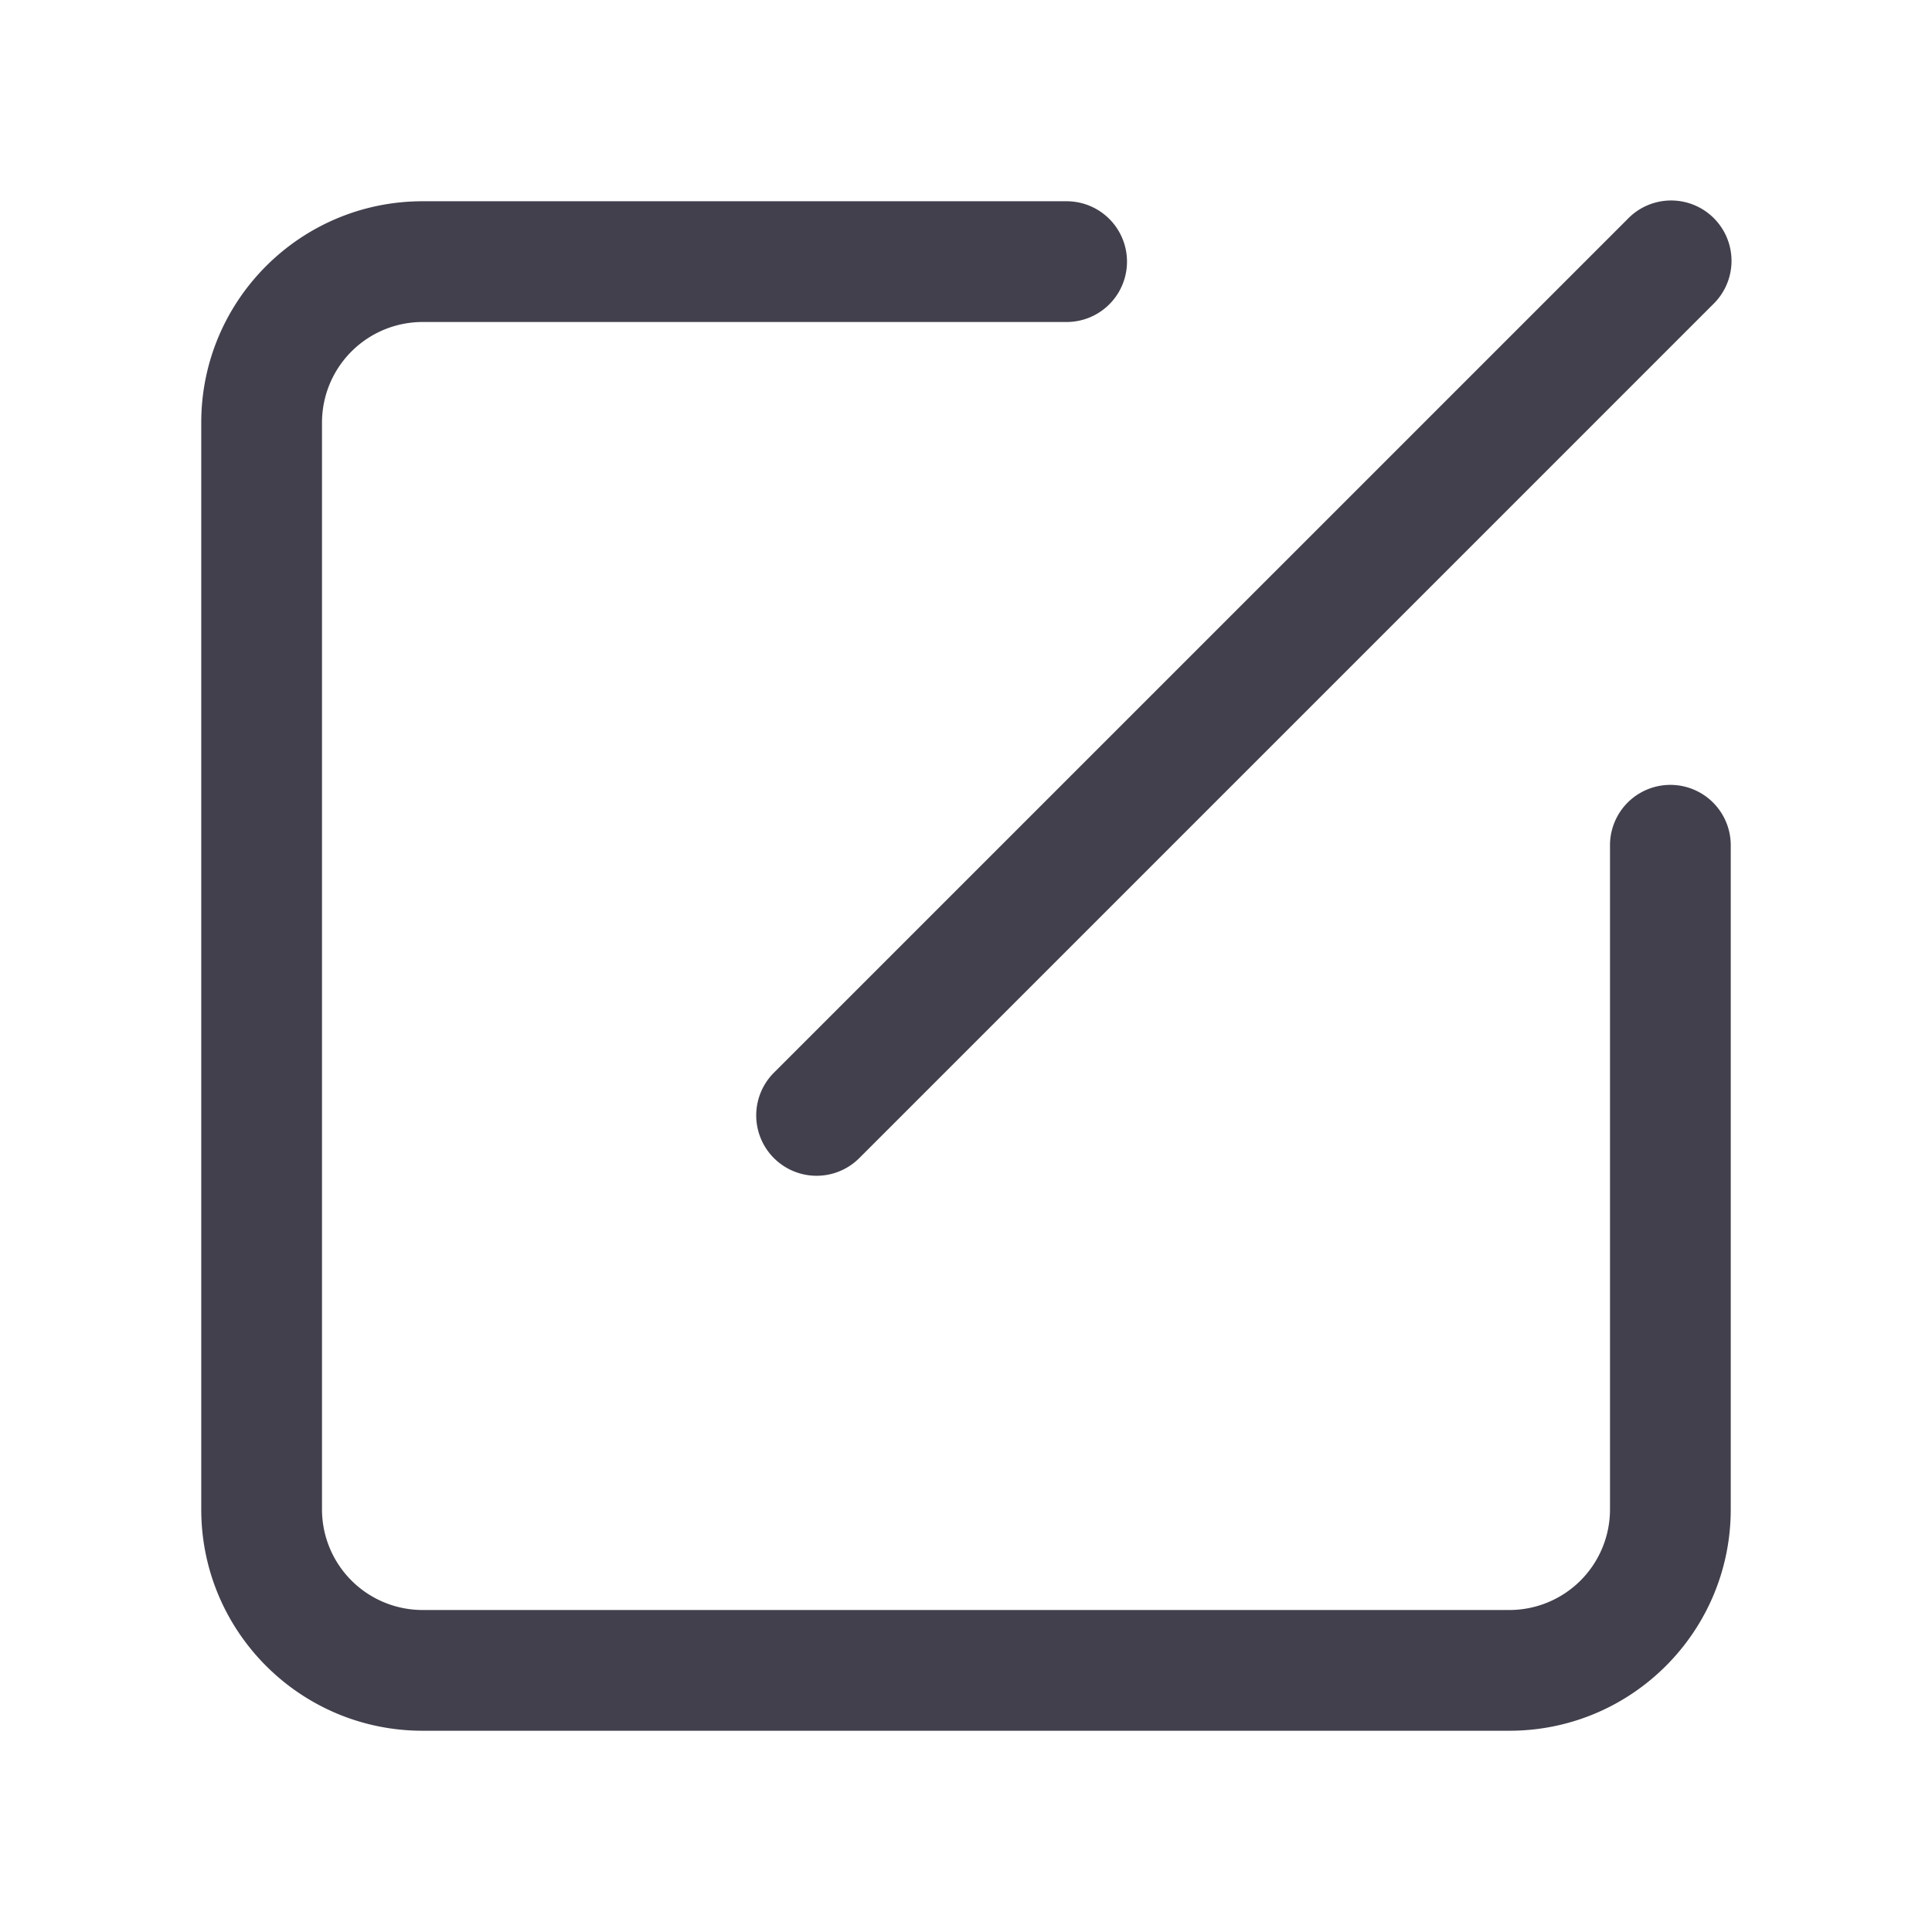 <svg class="prefix__icon" viewBox="0 0 1024 1024" xmlns="http://www.w3.org/2000/svg" width="200" height="200">
<path fill="#43404d" d="M862.71 116.043a32 32 0 1145.247 45.248L455.445 613.813a32 32 0 11-45.258-45.258l452.522-452.502zM853.332 448a32 32 0 0164 0v352c0 64.8-52.533 117.333-117.333 117.333H224c-64.8 0-117.333-52.533-117.333-117.333V224c0-64.8 52.533-117.333 117.333-117.333h341.333a32 32 0 010 64H224A53.333 53.333 0 00170.667 224v576A53.333 53.333 0 00224 853.333h576A53.333 53.333 0 00853.333 800V448z"/></svg>
